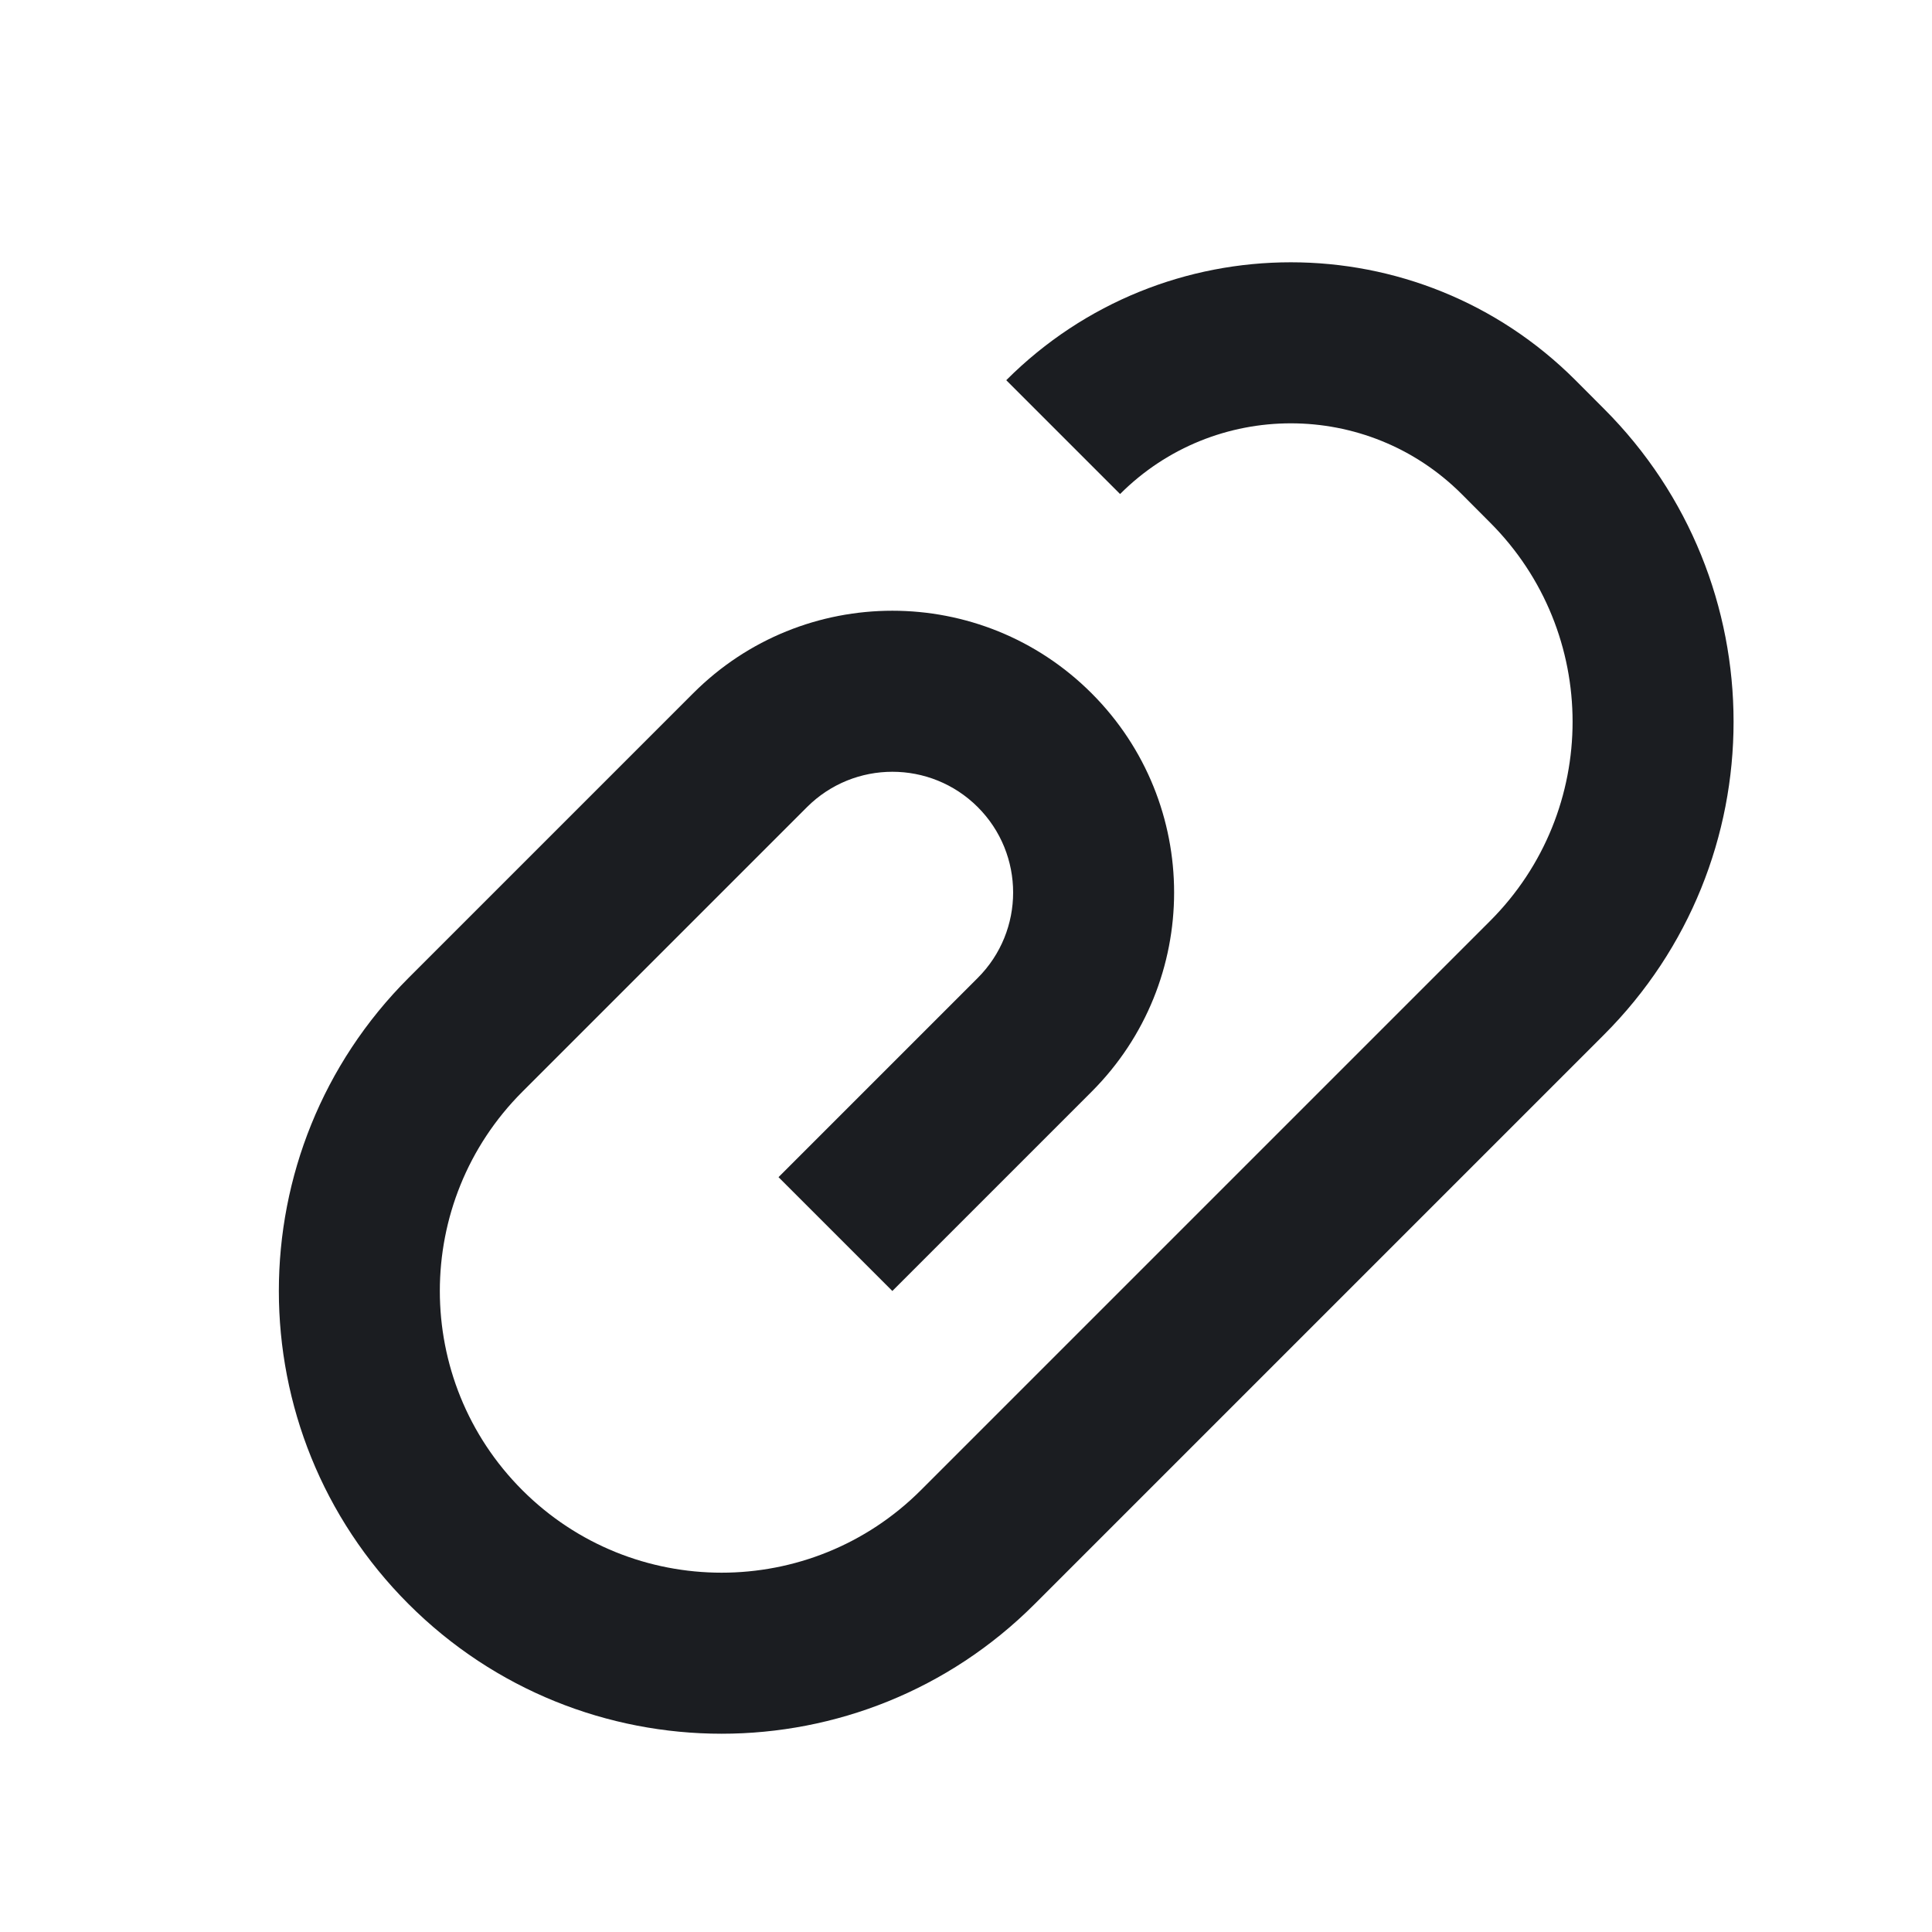 <svg width="24" height="24" viewBox="0 0 24 24" fill="none" xmlns="http://www.w3.org/2000/svg">
<path d="M11.085 16.037L9.671 14.623L12.146 12.148C12.732 11.562 12.732 10.612 12.146 10.026C11.56 9.441 10.611 9.441 10.025 10.026L6.489 13.562C5.122 14.929 5.122 17.145 6.489 18.512C7.856 19.878 10.072 19.878 11.439 18.512L18.51 11.441C19.877 10.074 19.877 7.858 18.51 6.491L18.157 6.137C16.985 4.966 15.085 4.966 13.914 6.137L12.5 4.723C14.452 2.77 17.618 2.77 19.571 4.723L19.924 5.077C22.072 7.224 22.072 10.707 19.924 12.855L12.853 19.926C10.705 22.074 7.223 22.074 5.075 19.926C2.927 17.778 2.927 14.296 5.075 12.148L8.611 8.612C9.977 7.245 12.193 7.245 13.56 8.612C14.927 9.979 14.927 12.195 13.56 13.562L11.085 16.037Z" fill="#1B1D21"/>
</svg>
